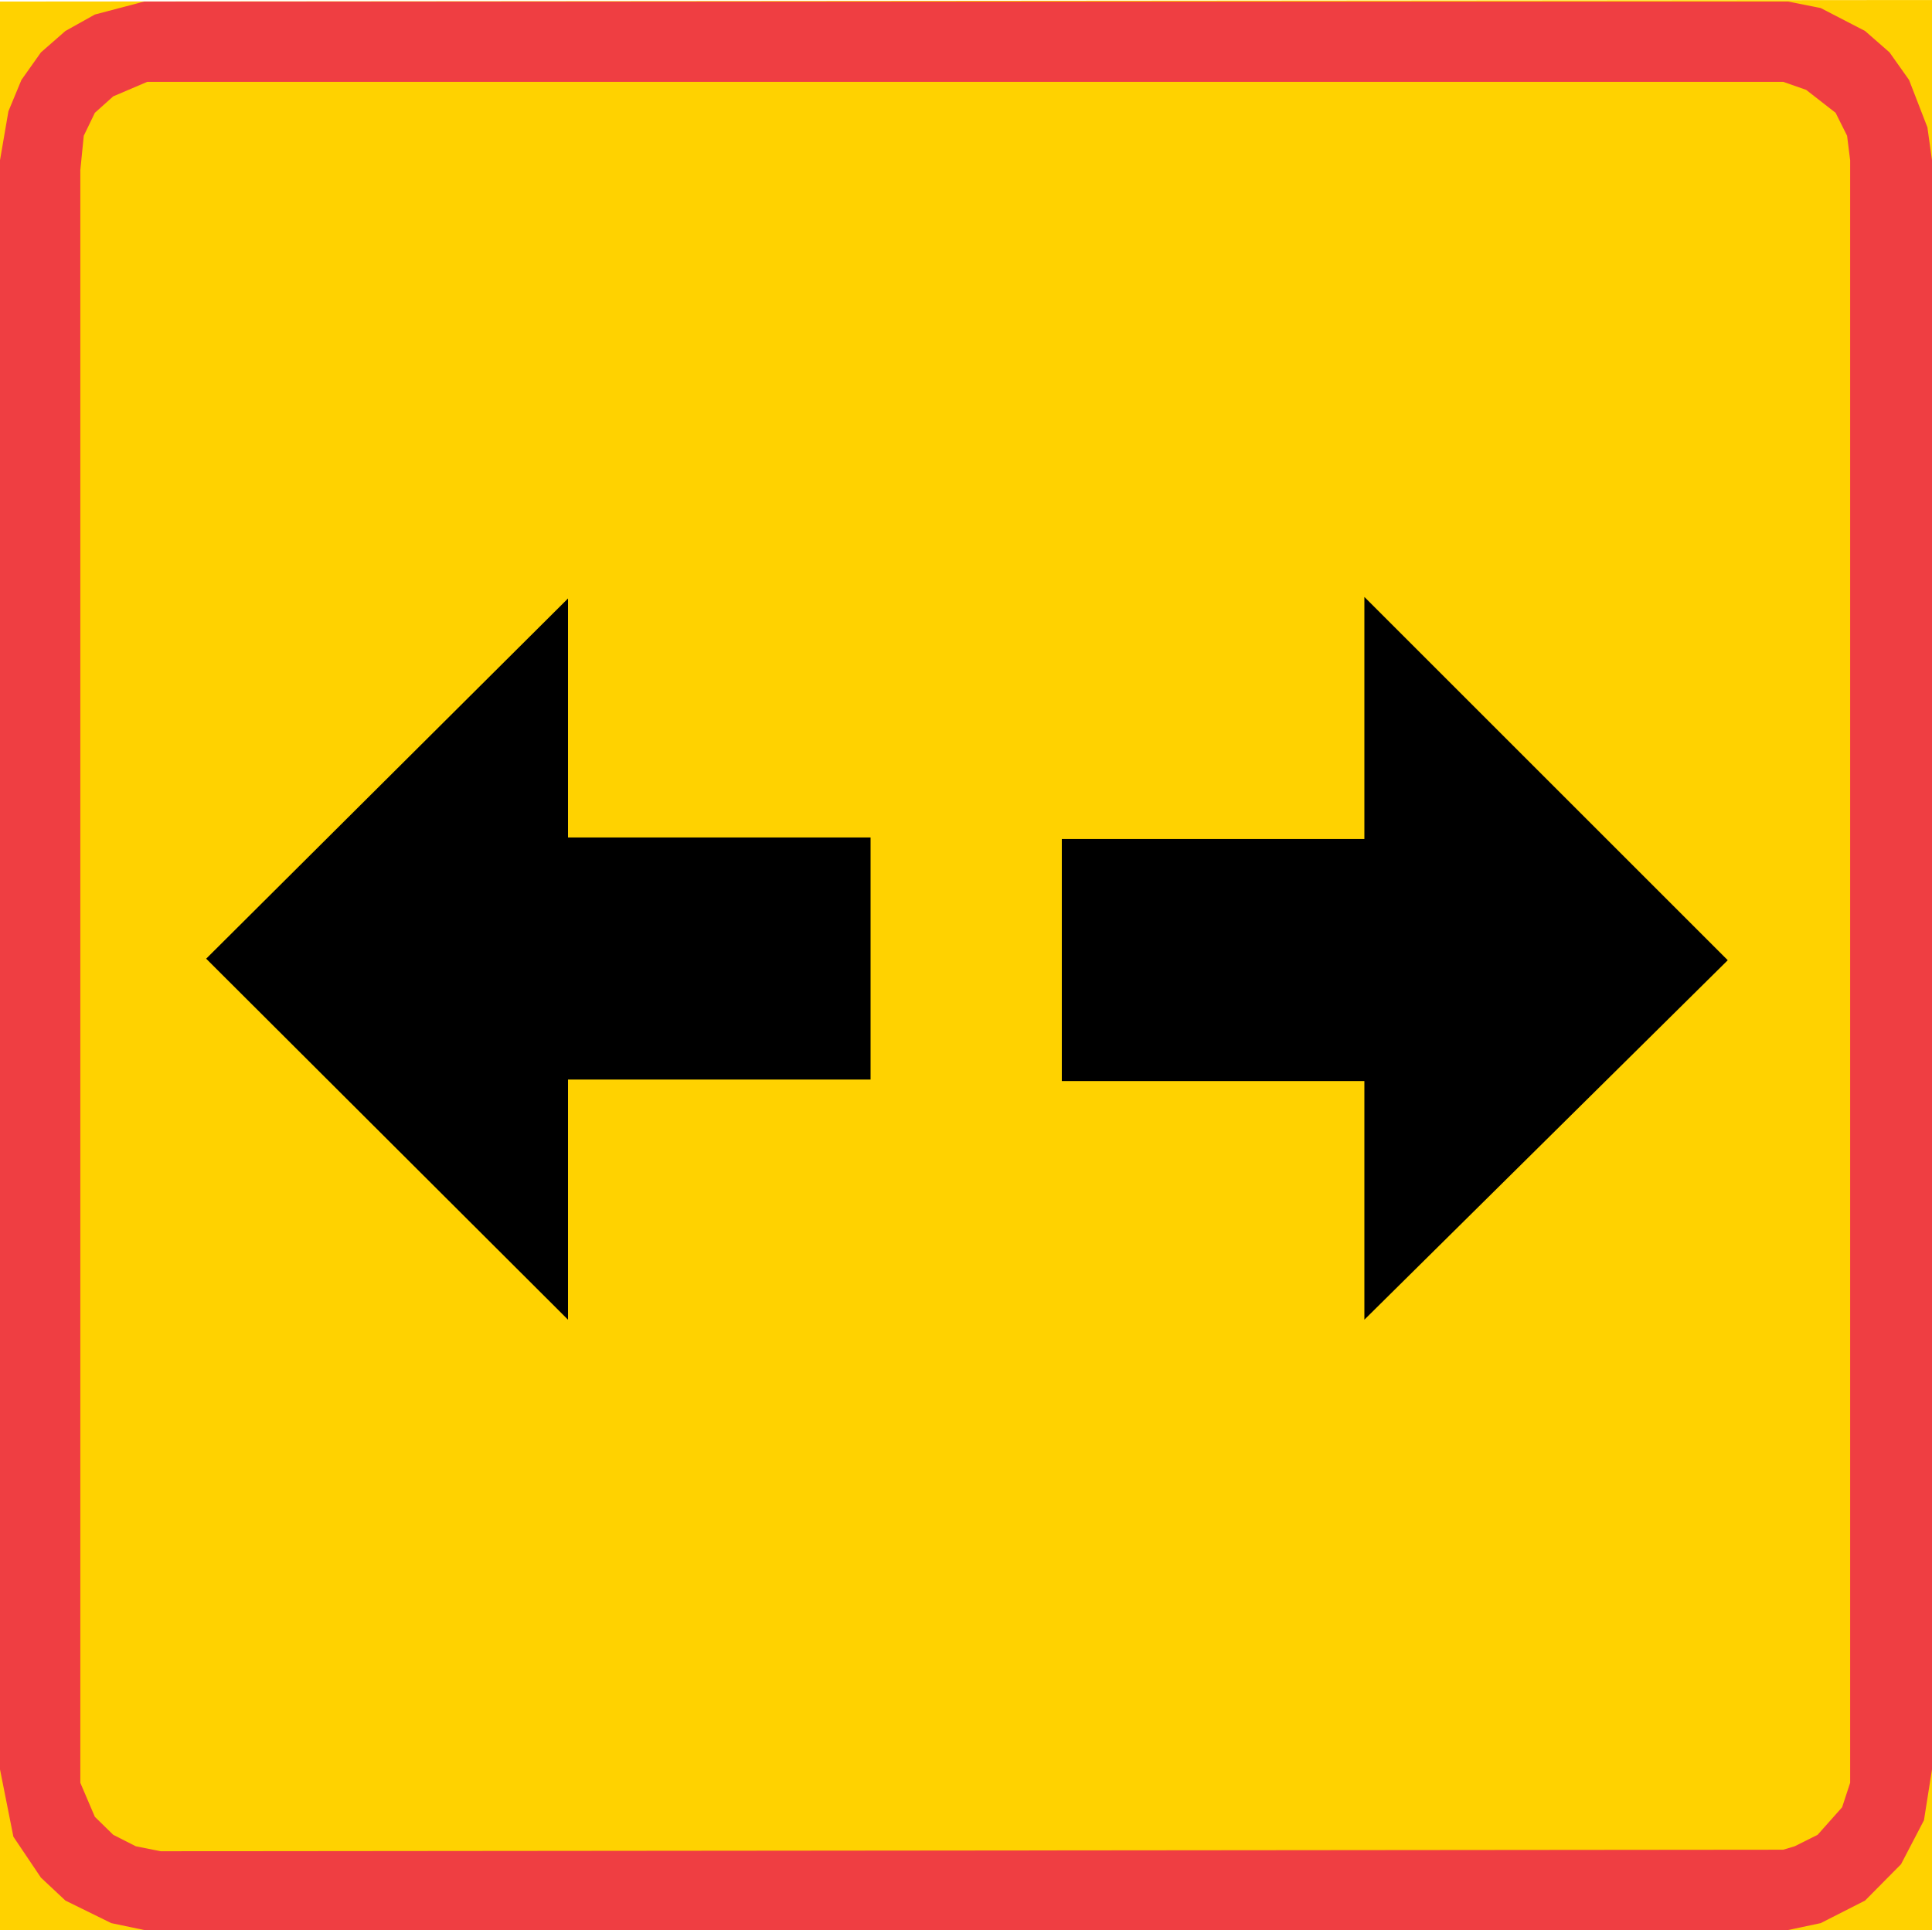 <?xml version="1.0" encoding="UTF-8" standalone="no"?>
<svg
   xmlns:dc="http://purl.org/dc/elements/1.1/"
   xmlns:cc="http://creativecommons.org/ns#"
   xmlns:rdf="http://www.w3.org/1999/02/22-rdf-syntax-ns#"
   xmlns:svg="http://www.w3.org/2000/svg"
   xmlns="http://www.w3.org/2000/svg"
   id="svg20"
   xml:space="preserve"
   viewBox="0 0 363.672 363.384"
   height="363.384"
   width="363.672"
   y="0px"
   x="0px"
   version="1.1"><defs
   id="defs24" />
<g
   transform="translate(-109,-197.528)"
   id="Kuvataso_1">
</g>
<g
   transform="translate(-109,-197.528)"
   id="_x30_">
</g>
<g
   transform="translate(-109,-197.528)"
   id="KUVA">
</g>
<g
   transform="translate(-109,-197.528)"
   id="HAT">
</g>
<g
   transform="translate(-109,-197.528)"
   id="HATKEL">
</g>
<g
   transform="translate(-109,-197.528)"
   id="HATPUN">
	<g
   id="g17">
		<polygon
   id="polygon7"
   points="472.672,197.528 472.672,560.912 109,560.912 109,197.816 "
   style="clip-rule:evenodd;fill:#ffd200;fill-rule:evenodd" />
		<polygon
   id="polygon9"
   points="121.312,555.368 116.704,551.048 111.52,543.344 109,530.672 109,227.696 110.584,218.48 113.032,212.576 116.704,207.392 121.312,203.36 126.856,200.264 136.144,197.816 445.6,197.816 451.72,199.04 460.072,203.36 464.68,207.392 468.352,212.576 471.808,221.504 472.672,227.696 472.672,530.672 471.16,540.248 466.84,548.528 460.072,555.368 451.72,559.616 445.6,560.912 136.144,560.912 129.952,559.616 "
   style="clip-rule:evenodd;fill:#ef3e42;fill-rule:evenodd" />
		<polygon
   id="polygon11"
   points="130.312,542.984 126.856,539.6 124.12,533.192 124.12,229.568 124.768,223.088 126.856,218.768 130.312,215.672 136.72,212.936 444.664,212.936 448.984,214.448 454.528,218.768 456.688,223.088 457.264,227.696 457.264,533.192 455.752,537.8 451.144,542.984 446.824,545.144 444.664,545.792 139.24,546.08 134.56,545.144 "
   style="clip-rule:evenodd;fill:#ffd200;fill-rule:evenodd" />
		<polygon
   id="polygon13"
   points="365.824,446 434.224,378.32 365.824,309.92 365.824,355.496 308.872,355.496 308.872,401.072 365.824,401.072 "
   style="clip-rule:evenodd;fill-rule:evenodd" />
		<polygon
   id="polygon15"
   points="215.92,310.208 147.808,378.032 215.92,446 215.92,400.784 272.872,400.784 272.872,355.208 215.92,355.208 "
   style="clip-rule:evenodd;fill-rule:evenodd" />
	</g>
</g>
</svg>